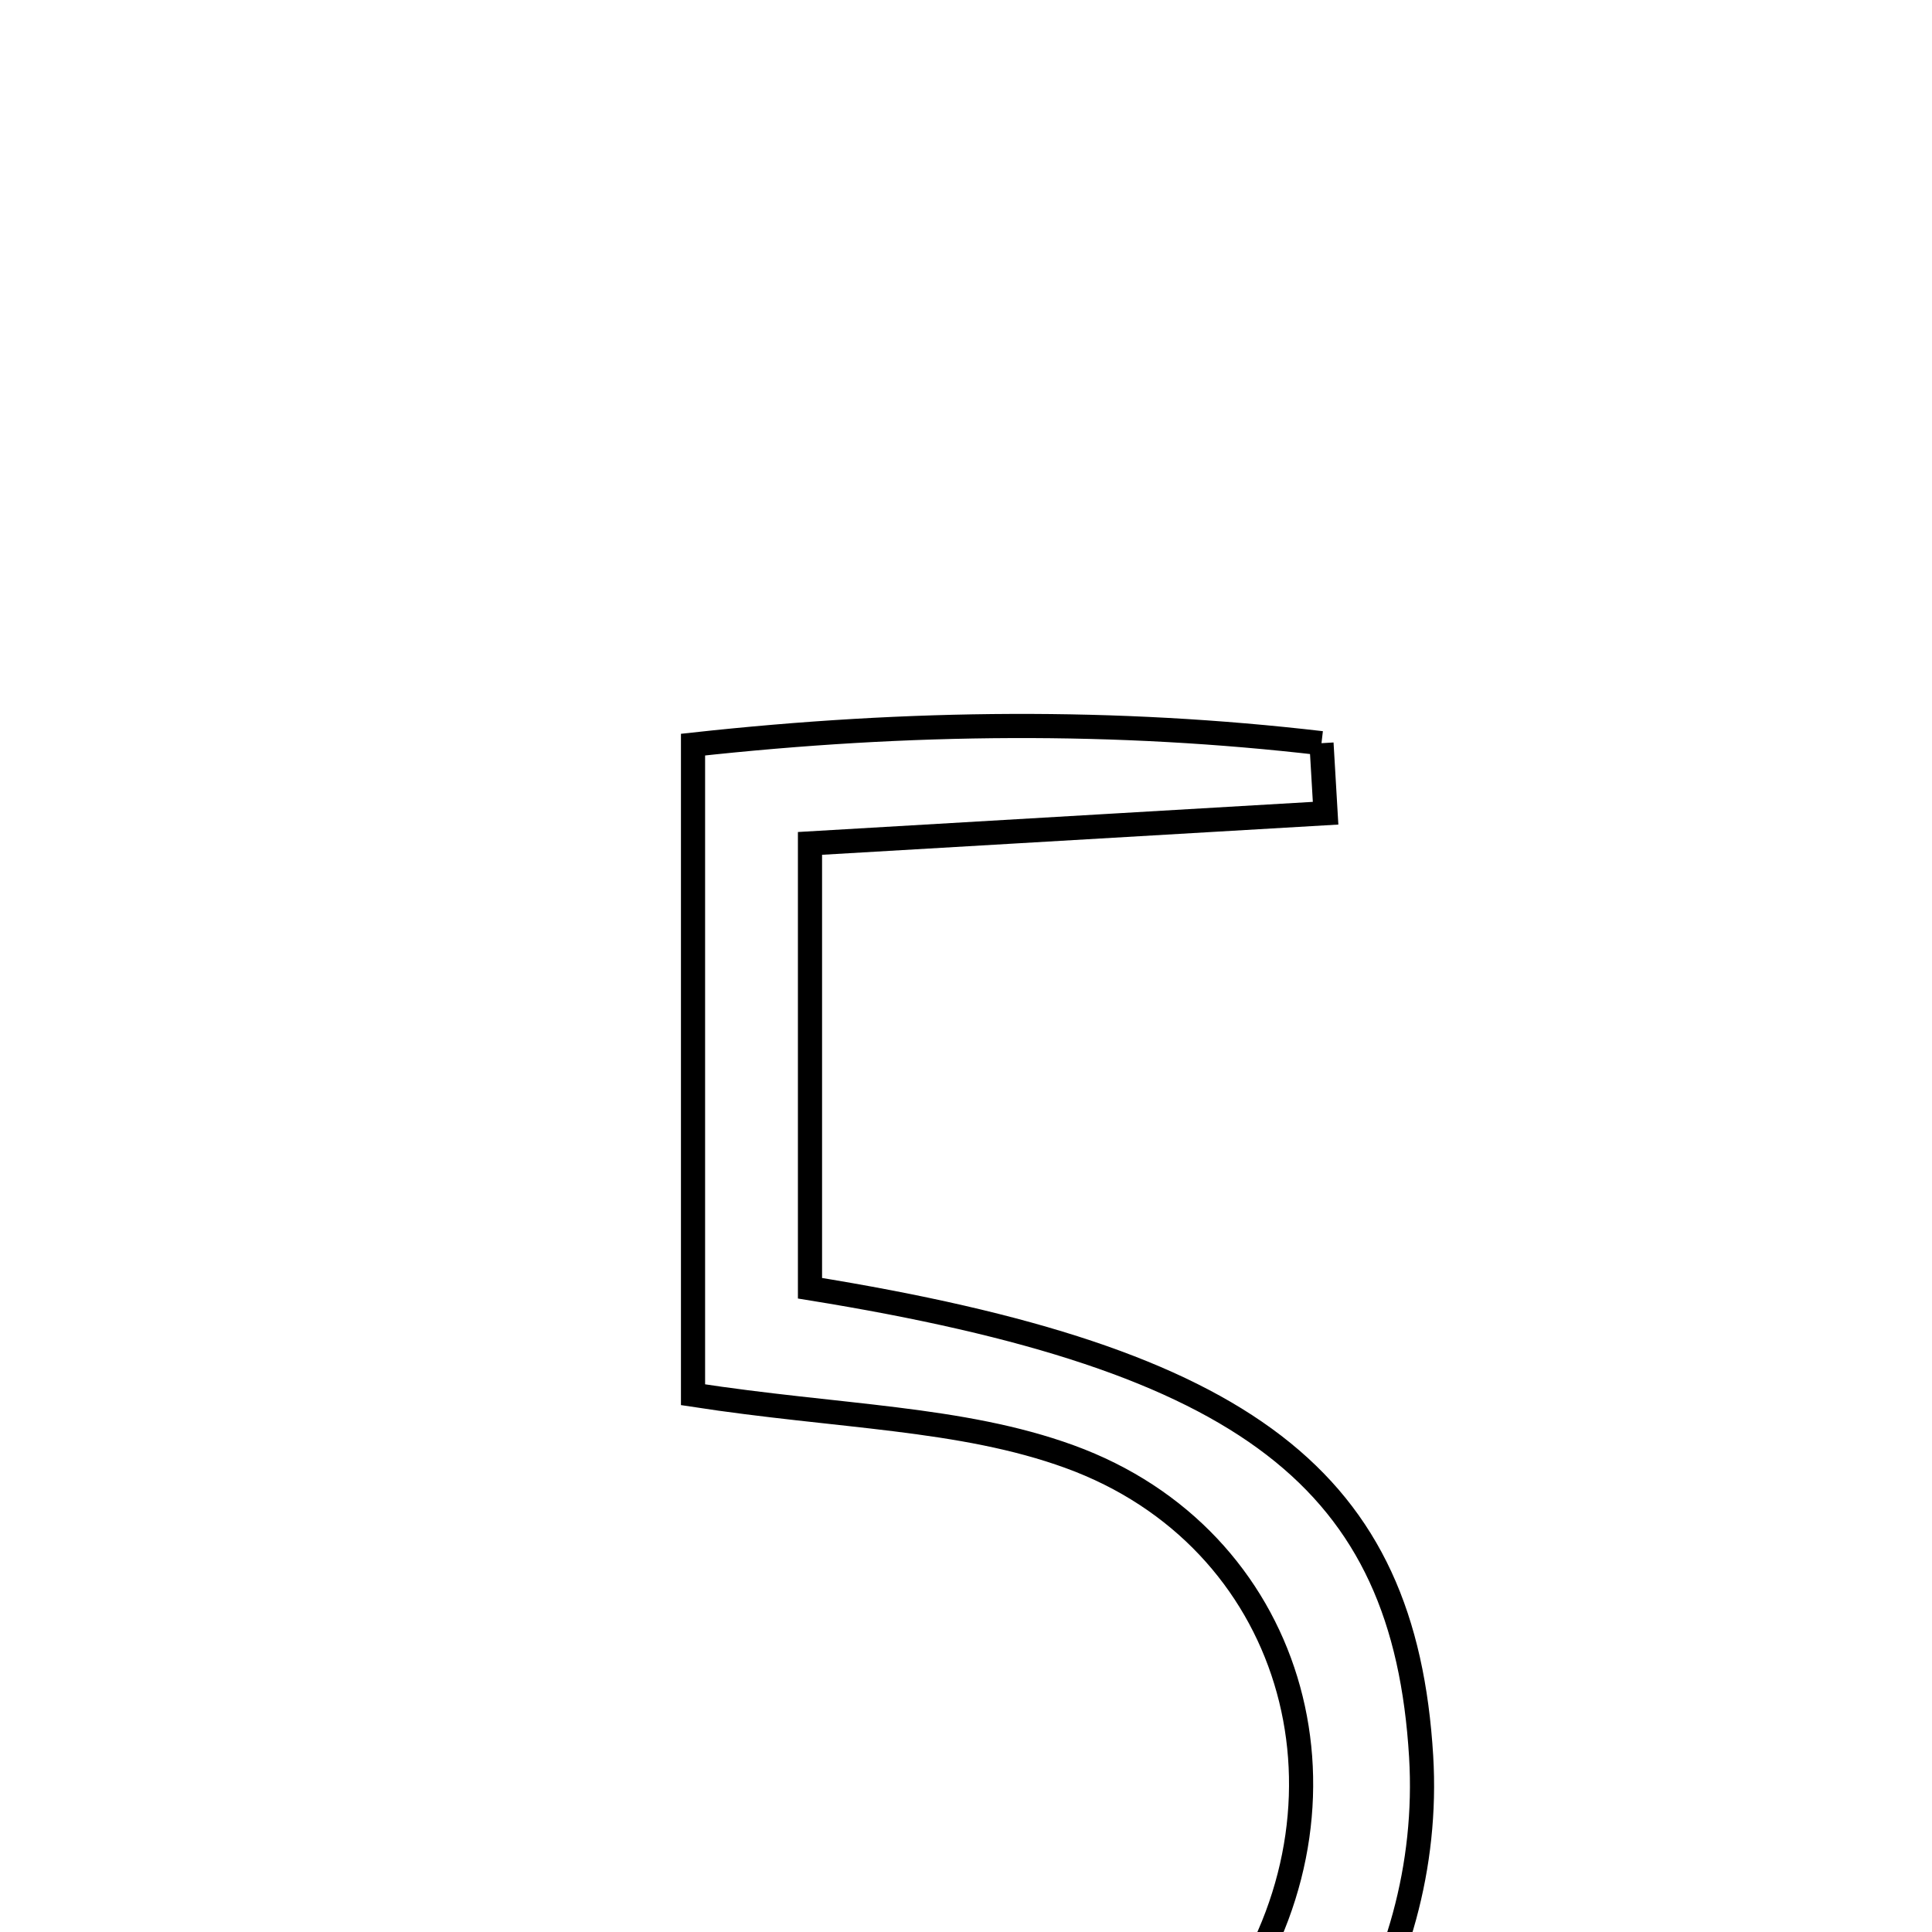 <svg xmlns="http://www.w3.org/2000/svg" viewBox="0.0 0.0 24.0 24.0" height="200px" width="200px"><path fill="none" stroke="black" stroke-width=".3" stroke-opacity="1.0"  filling="0" d="M16.416 9.232 C16.433 9.522 16.45 9.812 16.467 10.102 C14.381 10.224 12.295 10.346 10.062 10.477 C10.062 12.426 10.062 14.224 10.062 16.003 C15.515 16.884 17.448 18.387 17.654 21.82 C17.816 24.535 16.136 27.112 13.695 27.889 C11.139 28.704 8.201 27.986 6.953 25.948 C8.05 26.244 8.873 26.502 9.713 26.687 C12.127 27.217 14.284 26.47 15.382 24.758 C16.973 22.276 16.063 19.104 13.287 18.095 C11.941 17.605 10.418 17.605 8.609 17.326 C8.609 14.701 8.609 12.055 8.609 9.25 C11.308 8.954 13.866 8.935 16.416 9.232"></path></svg>
